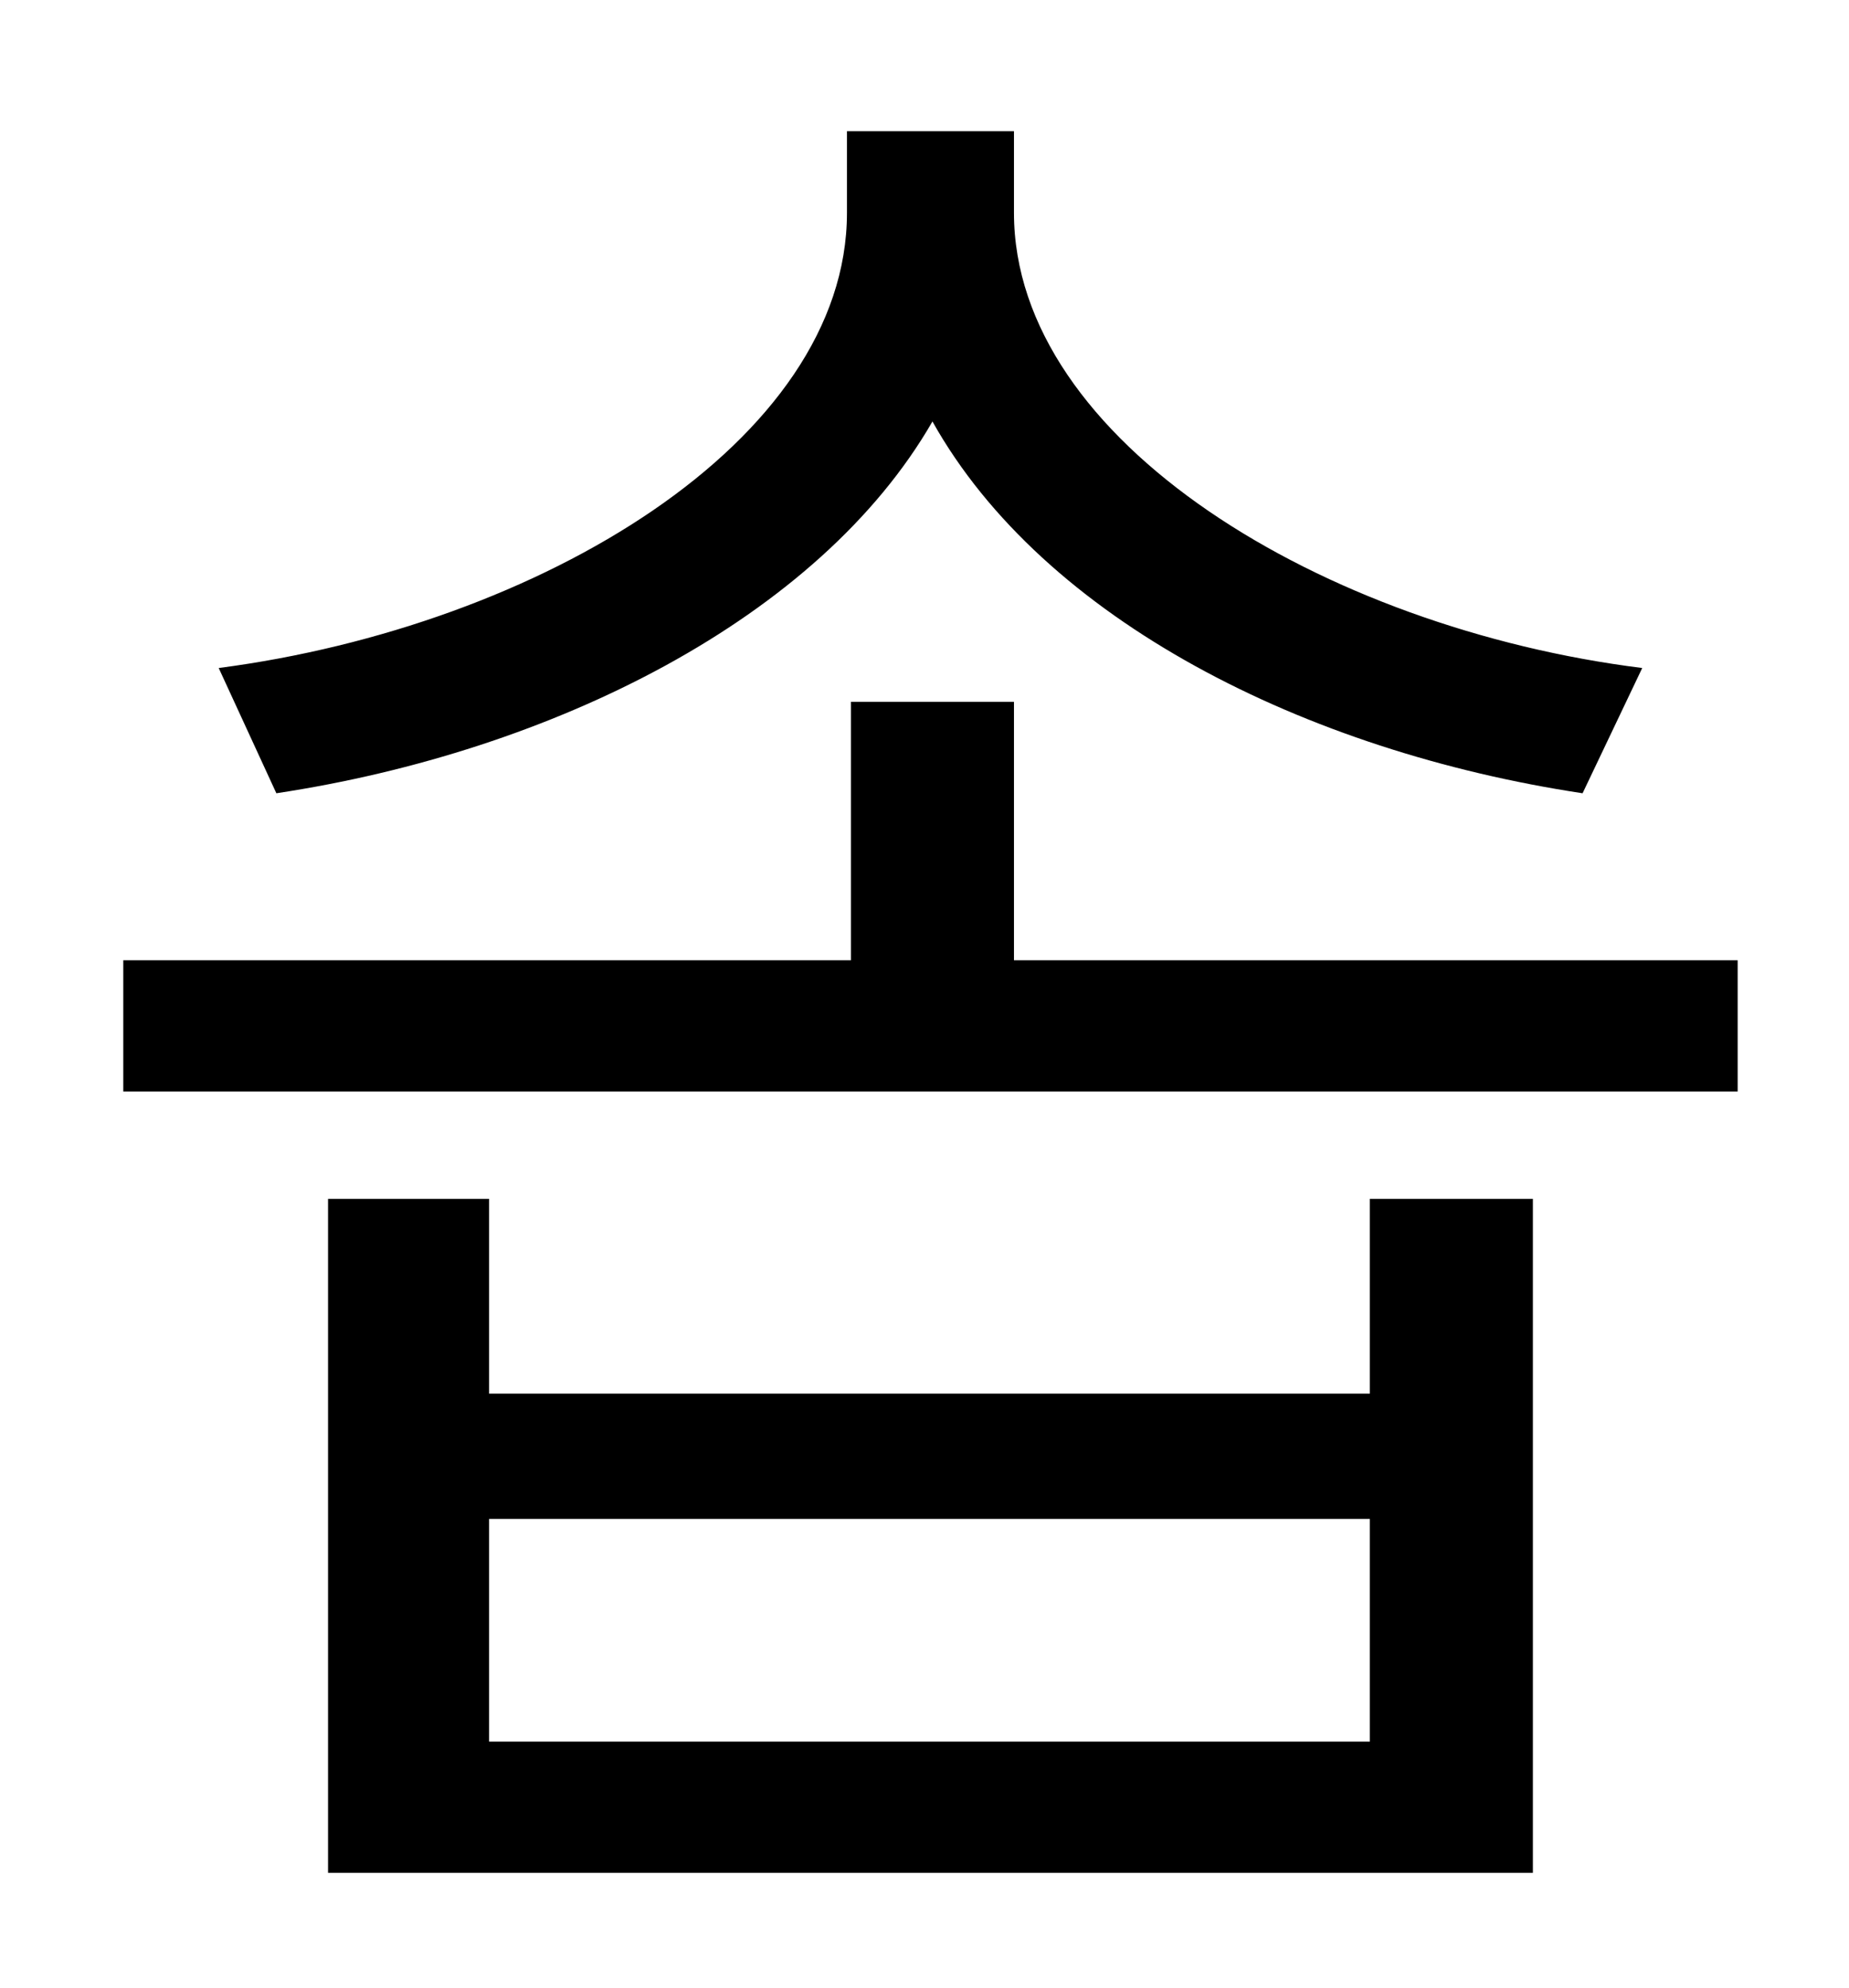 <?xml version="1.0" standalone="no"?>
<!DOCTYPE svg PUBLIC "-//W3C//DTD SVG 1.1//EN" "http://www.w3.org/Graphics/SVG/1.1/DTD/svg11.dtd" >
<svg xmlns="http://www.w3.org/2000/svg" xmlns:xlink="http://www.w3.org/1999/xlink" version="1.1" viewBox="-10 0 930 1000">
   <path fill="currentColor"
d="M816 336l-30 63c-139 -21 -271 -87 -327 -187c-57 99 -191 166 -330 187l-29 -63c161 -21 316 -114 316 -229v-41h84v41c0 115 156 209 316 229zM679 876v-112h-443v112h443zM679 701v-98h82v339h-606v-339h81v98h443zM500 483h364v66h-812v-66h366v-130h82v130z" />
</svg>
